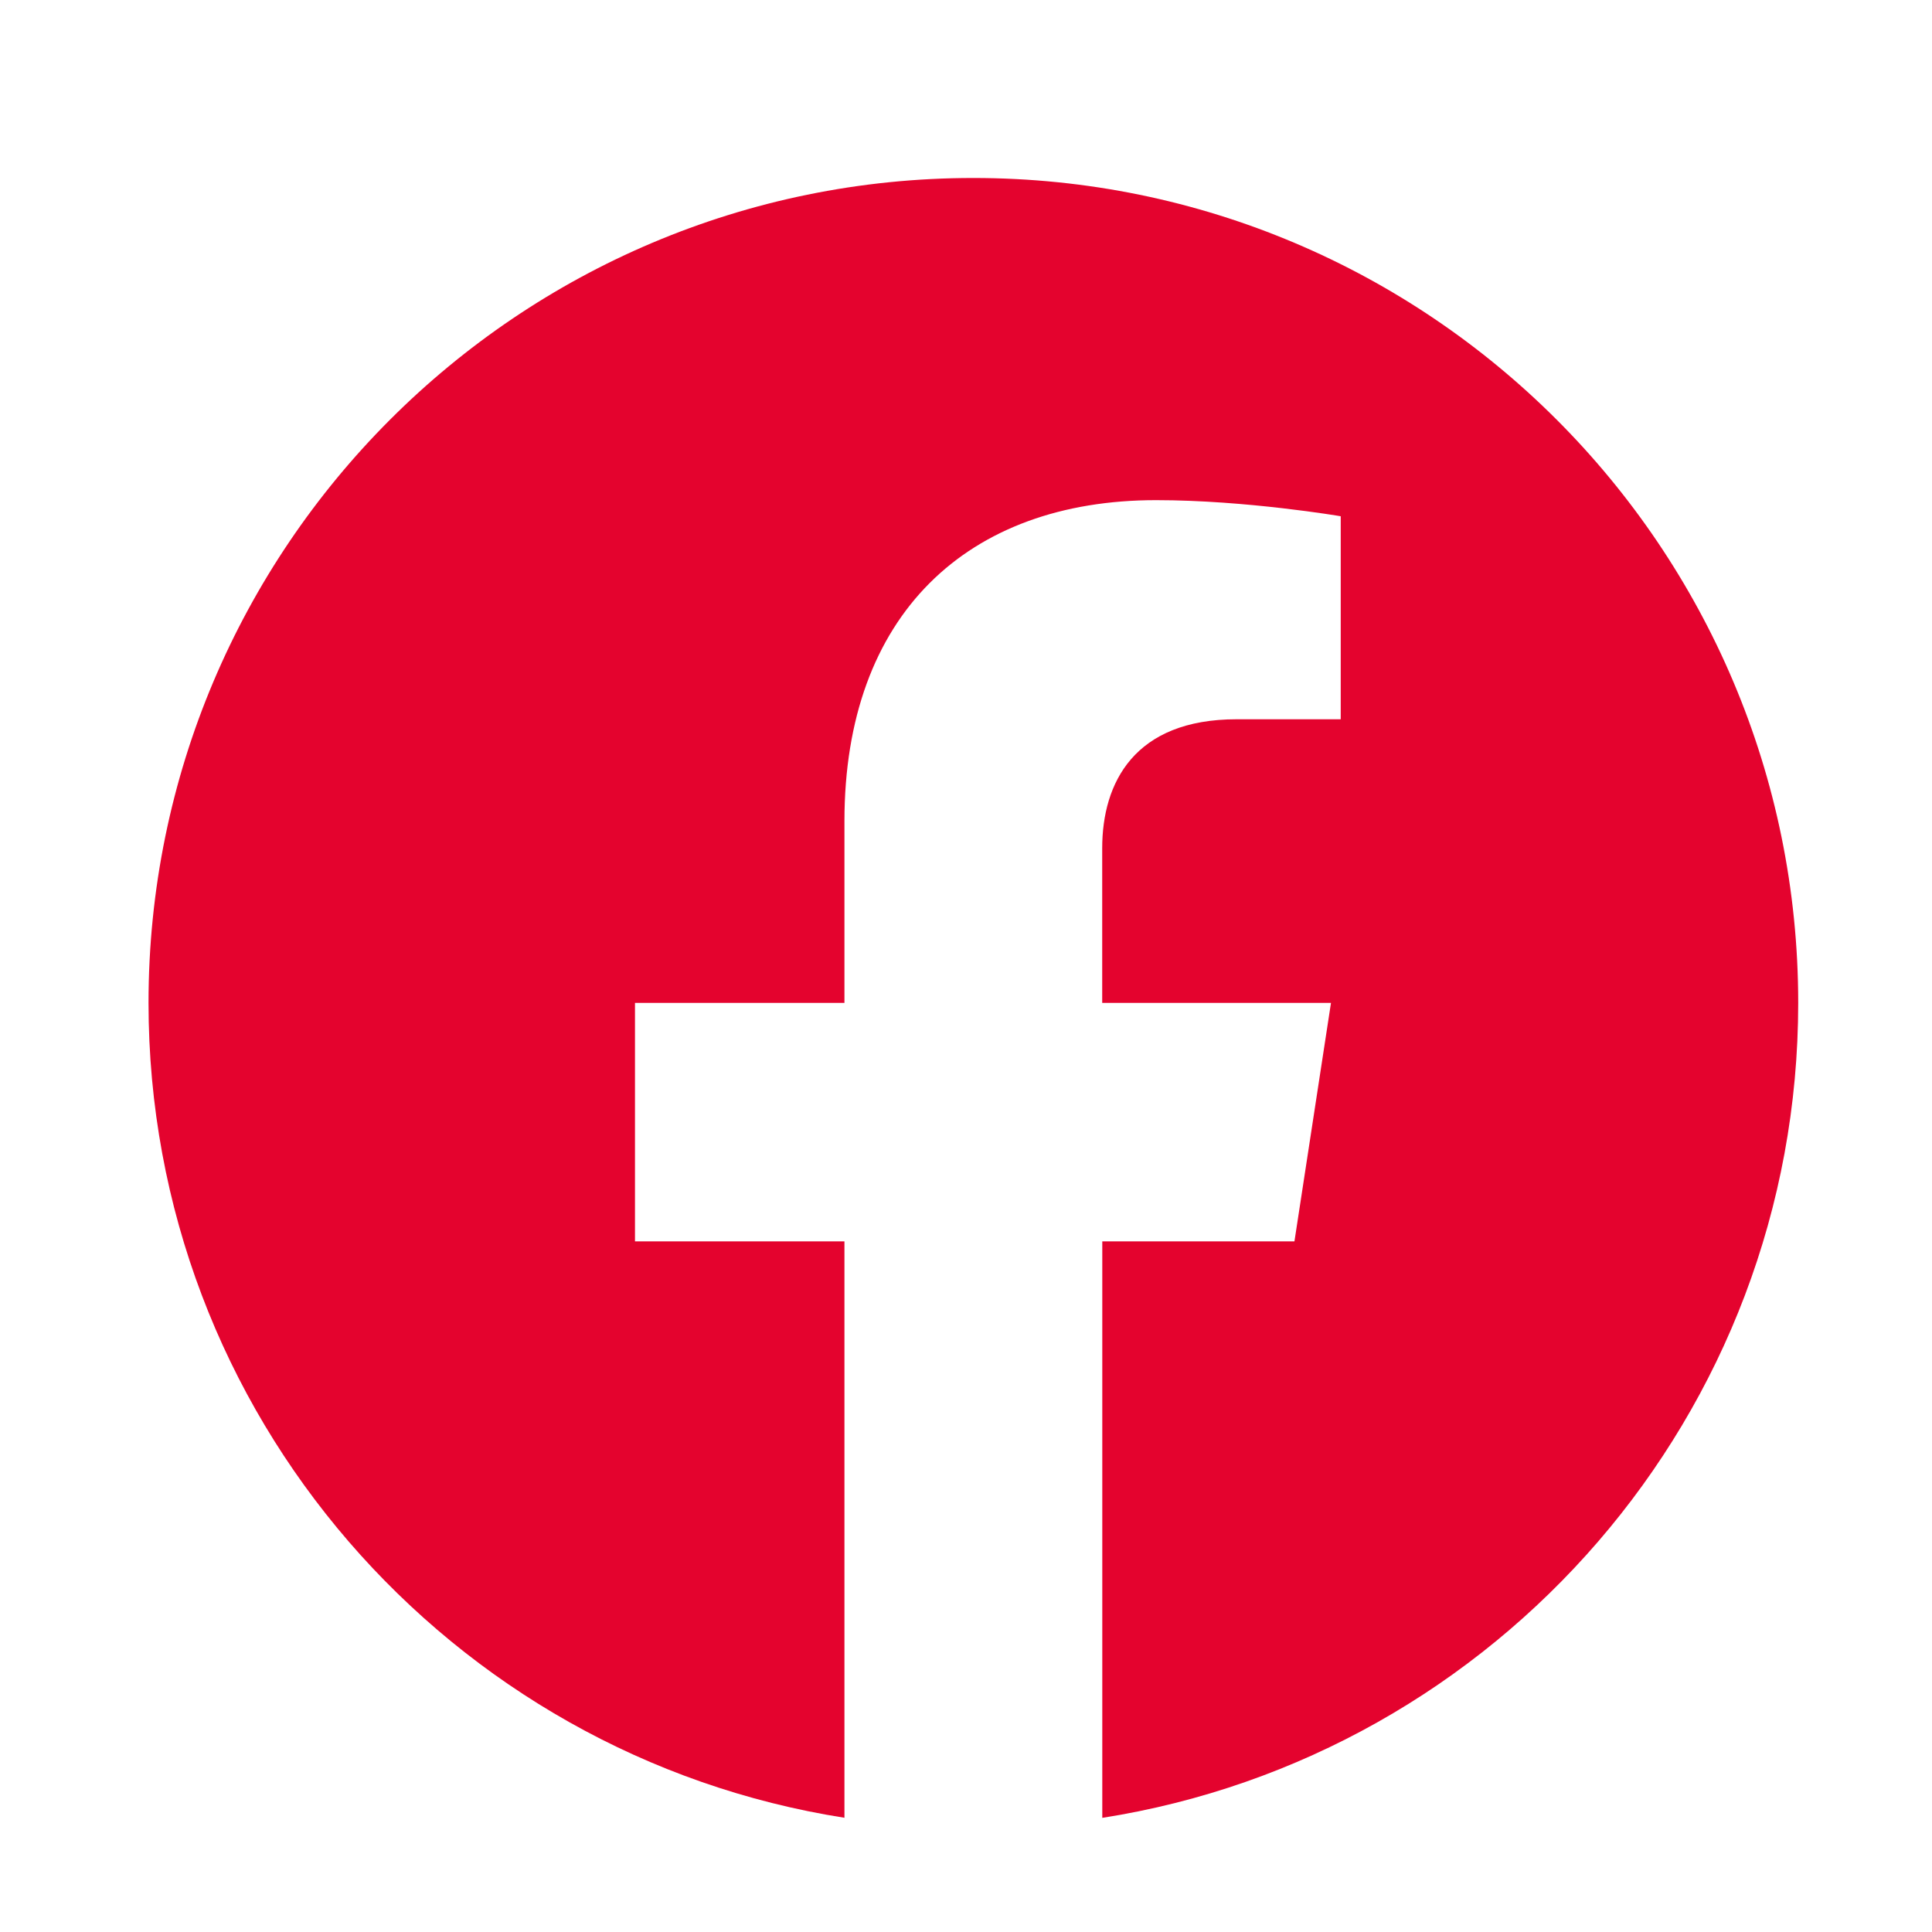 <svg width="24" height="24" viewBox="0 0 24 24" fill="none" xmlns="http://www.w3.org/2000/svg">
<path fill-rule="evenodd" clip-rule="evenodd" d="M22.338 12.458C22.338 6.799 17.75 2.211 12.091 2.211C6.433 2.211 1.845 6.799 1.845 12.458C1.845 17.572 5.591 21.811 10.49 22.581V15.421H7.888V12.458H10.49V10.2C10.49 7.632 12.021 6.213 14.361 6.213C15.482 6.213 16.655 6.413 16.655 6.413V8.935H15.362C14.09 8.935 13.692 9.725 13.692 10.536V12.458H16.534L16.08 15.421H13.693V22.582C18.592 21.813 22.338 17.573 22.338 12.458Z" fill="#E4032E"/>
</svg>

